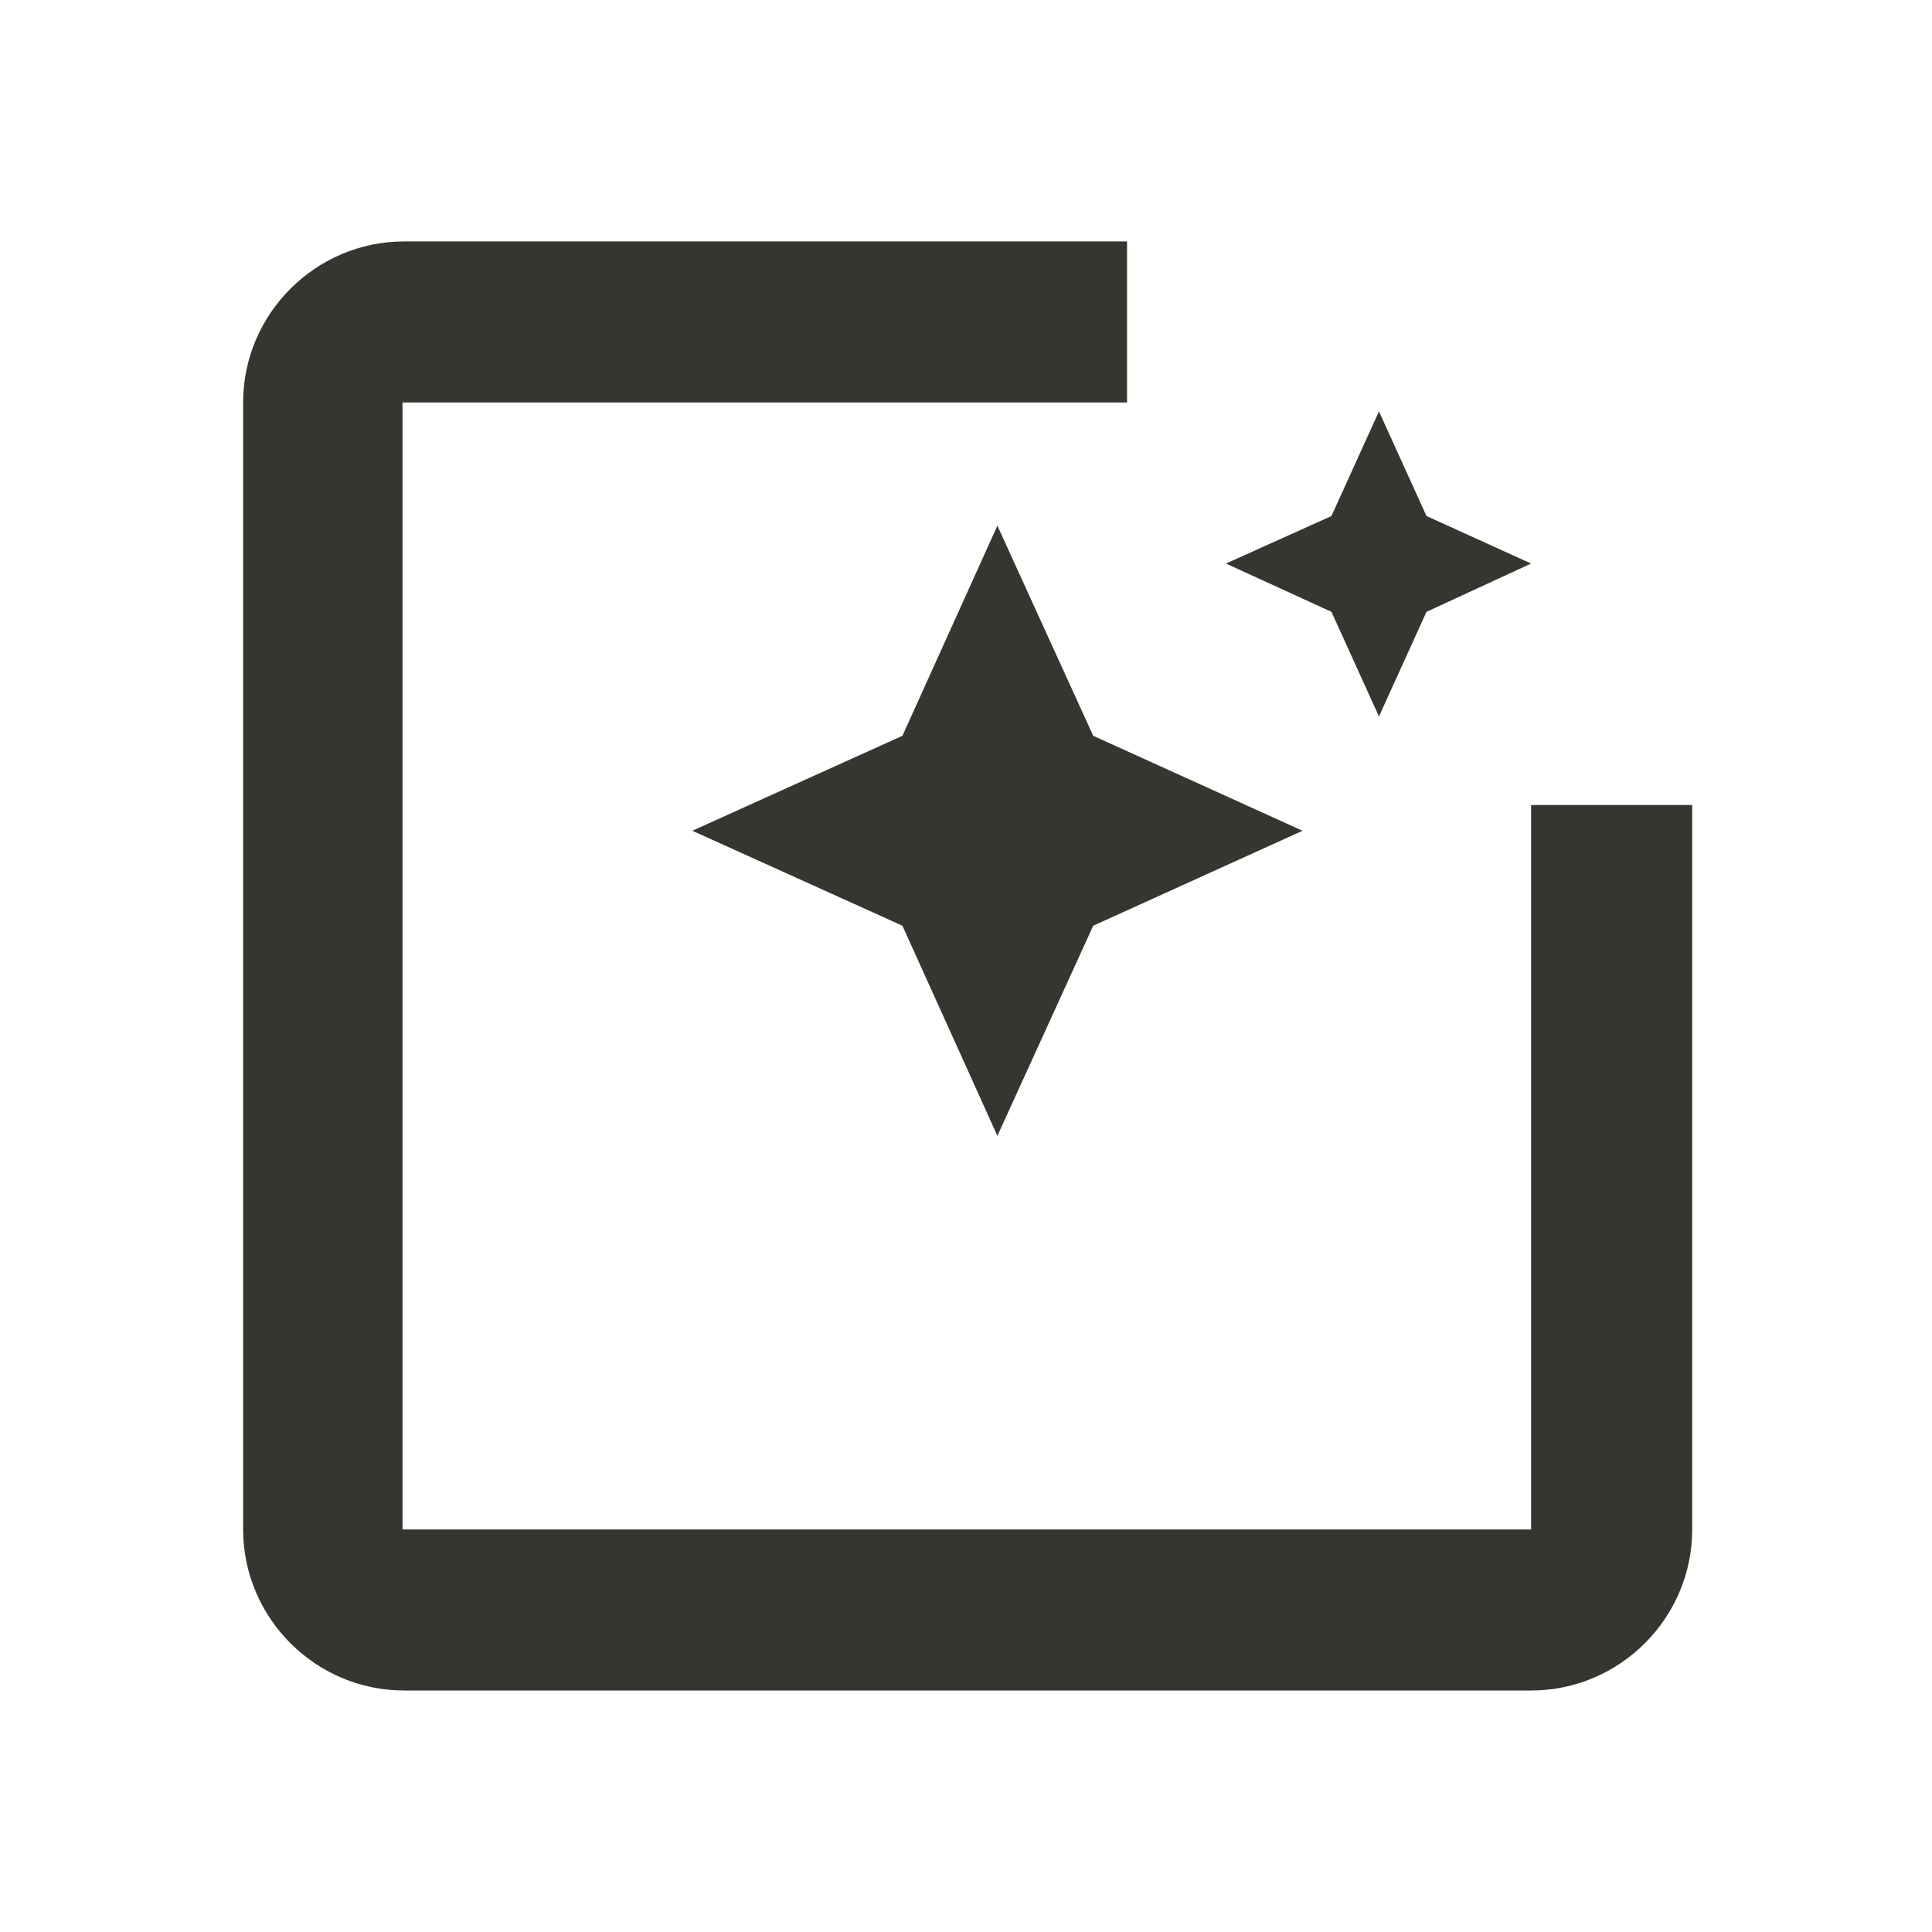 <!-- Generated by IcoMoon.io -->
<svg version="1.1" xmlns="http://www.w3.org/2000/svg" width="32" height="32" viewBox="0 0 32 32">
<title>mt-photo_filter</title>
<path fill="#37352f" d="M22.84 11.867l0.787-1.733 1.733-0.8-1.733-0.787-0.787-1.733-0.787 1.733-1.747 0.787 1.747 0.8 0.787 1.733zM16.52 8.707l-1.573 3.48-3.48 1.573 3.48 1.573 1.573 3.48 1.587-3.48 3.467-1.573-3.467-1.573-1.587-3.48zM25.36 13.333v12h-18.693v-18.667h12v-2.667h-11.973c-1.467 0-2.667 1.2-2.667 2.667v18.667c0 1.467 1.2 2.667 2.667 2.667h18.667c1.467 0 2.667-1.2 2.667-2.667v-12h-2.667z"></path>
</svg>

